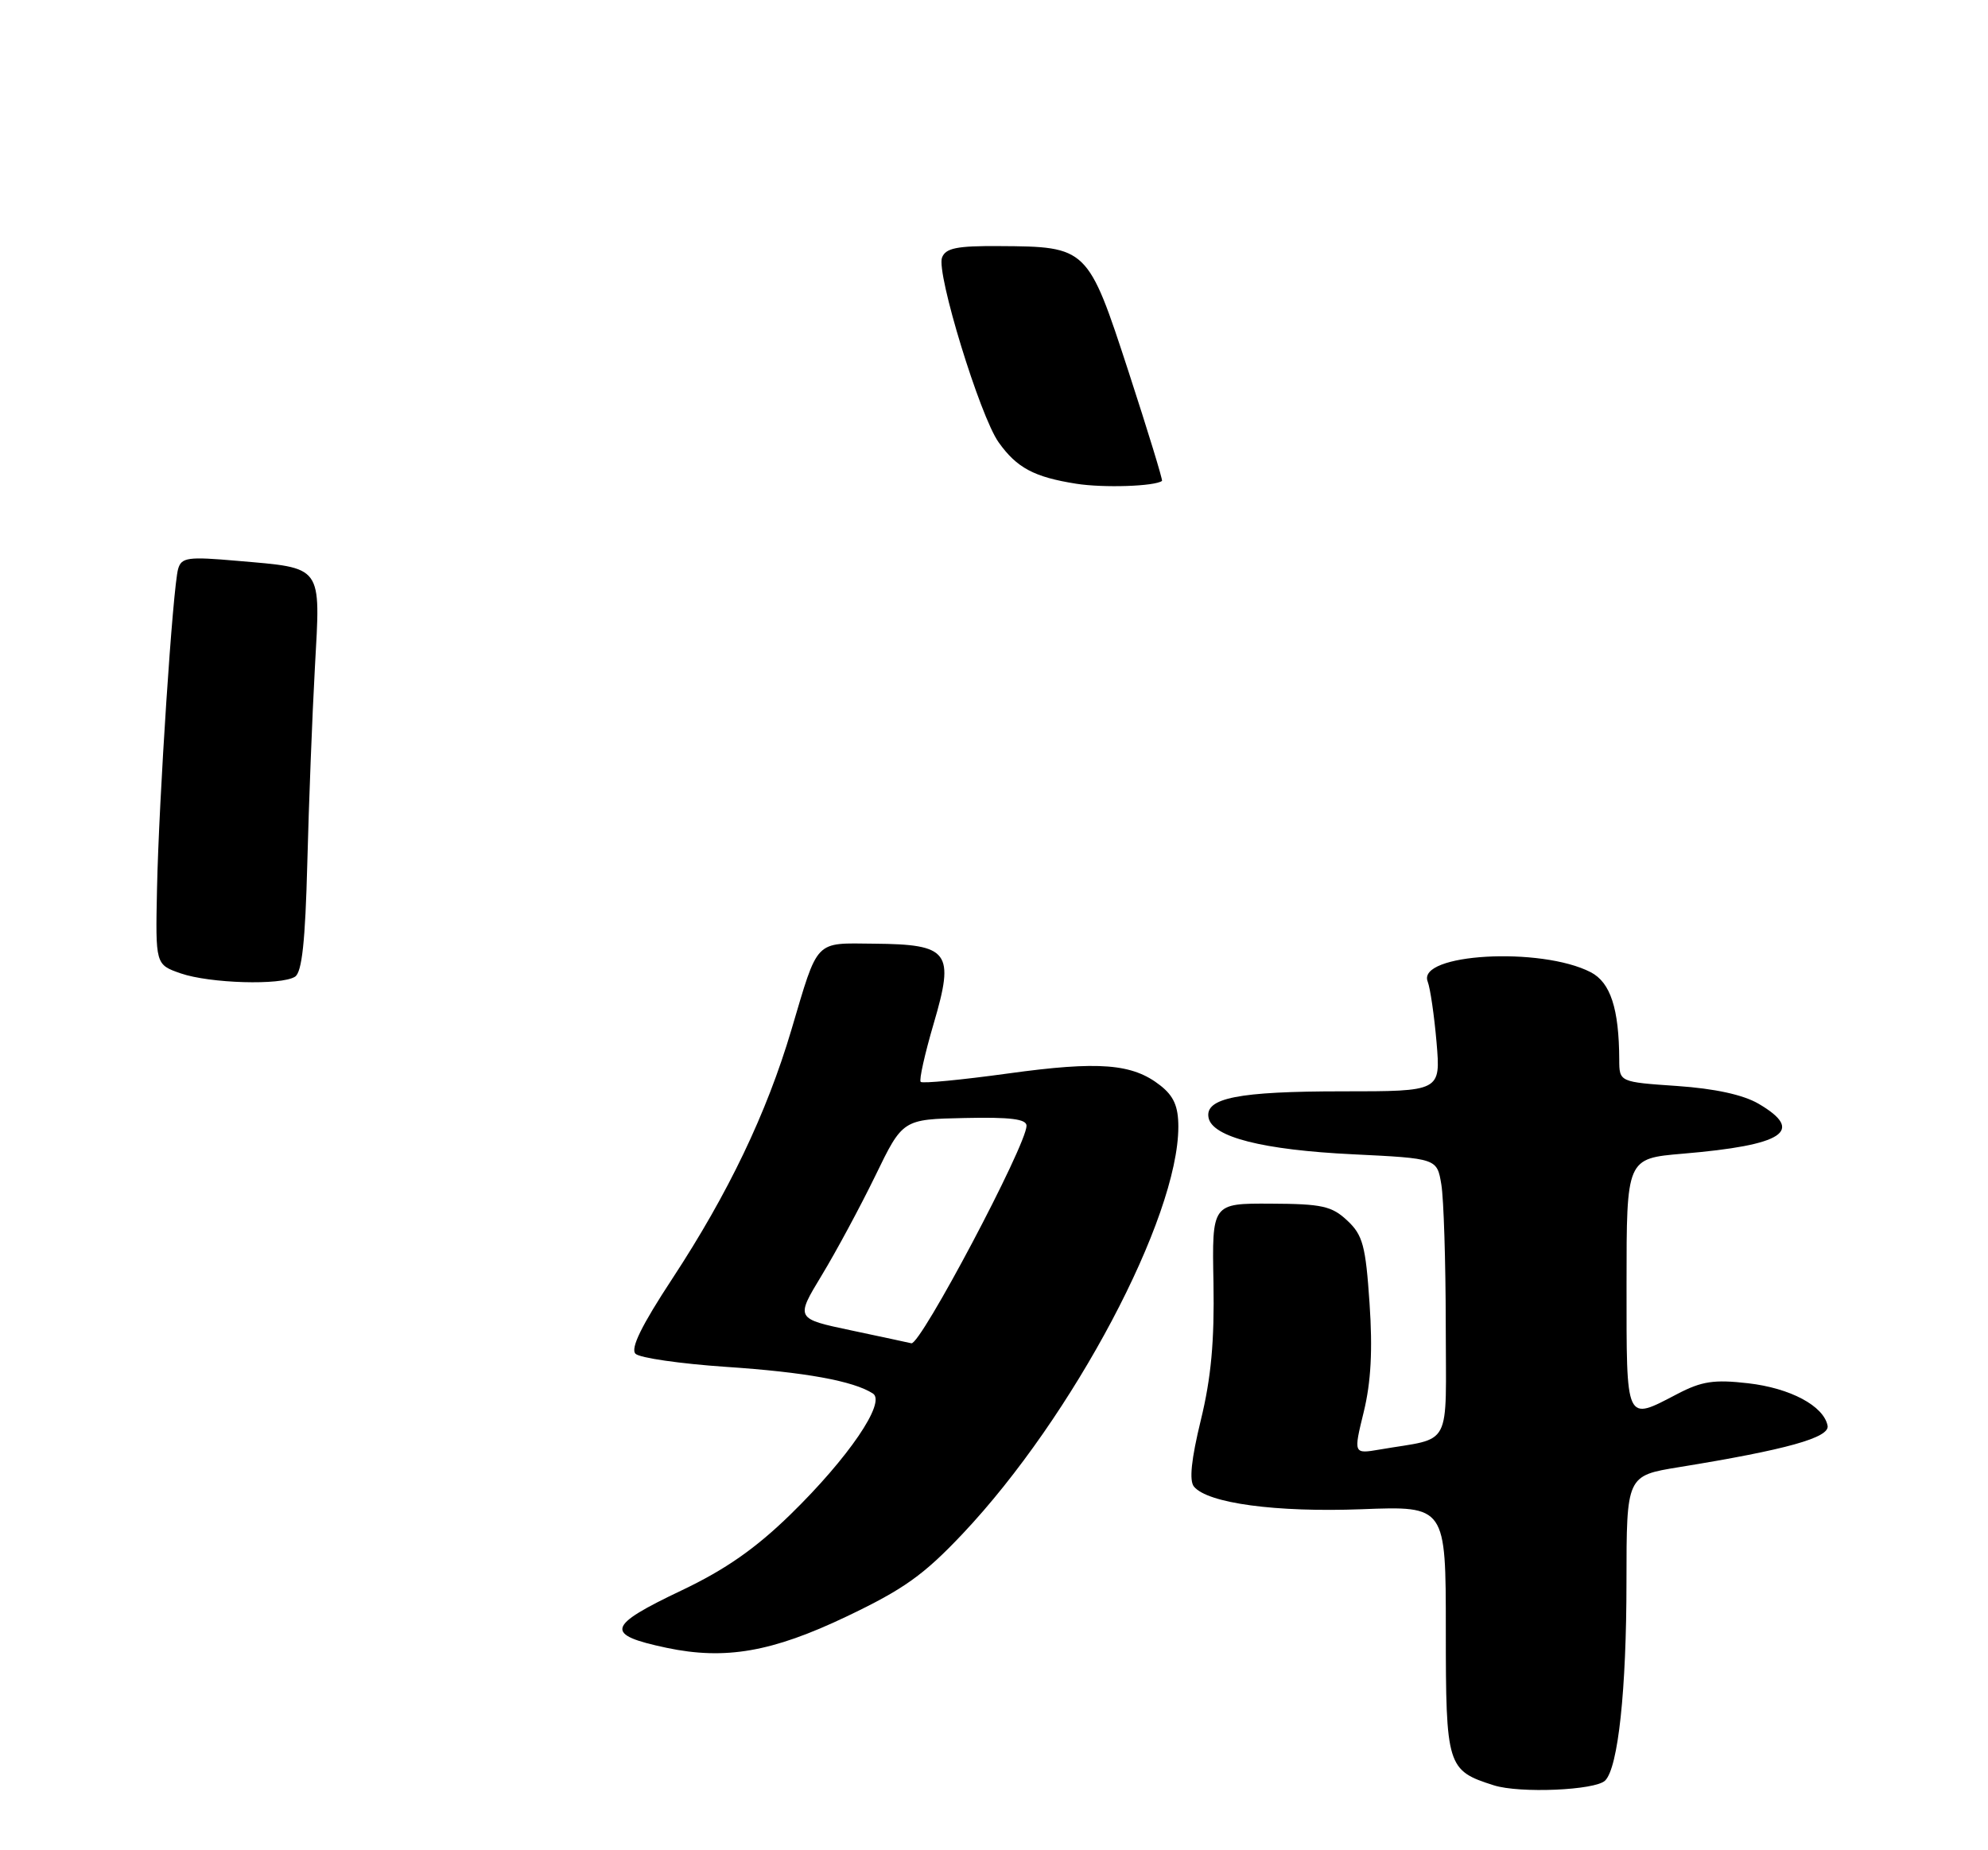 <?xml version="1.0" encoding="UTF-8" standalone="no"?>
<!DOCTYPE svg PUBLIC "-//W3C//DTD SVG 1.1//EN" "http://www.w3.org/Graphics/SVG/1.1/DTD/svg11.dtd" >
<svg xmlns="http://www.w3.org/2000/svg" xmlns:xlink="http://www.w3.org/1999/xlink" version="1.1" viewBox="0 0 275 256">
 <g >
 <path fill="currentColor"
d=" M 222.04 246.36 C 223.84 244.56 224.99 233.83 224.99 218.84 C 225.00 204.18 225.00 204.18 232.25 203.00 C 247.16 200.58 253.13 198.91 252.81 197.26 C 252.27 194.52 247.65 192.06 241.81 191.39 C 237.11 190.85 235.40 191.11 232.03 192.87 C 224.80 196.64 225.00 197.07 225.00 177.64 C 225.00 160.29 225.00 160.29 232.75 159.63 C 246.77 158.45 249.73 156.50 243.25 152.71 C 241.12 151.47 237.21 150.62 232.00 150.26 C 224.00 149.71 224.00 149.71 223.99 146.61 C 223.96 139.56 222.78 135.94 220.05 134.52 C 213.15 130.96 195.98 131.93 197.49 135.81 C 197.85 136.74 198.40 140.54 198.72 144.25 C 199.29 151.00 199.29 151.00 185.71 151.00 C 171.29 151.00 166.64 151.92 167.18 154.65 C 167.70 157.33 174.72 159.11 187.14 159.71 C 198.78 160.28 198.78 160.28 199.38 163.89 C 199.71 165.88 199.98 174.55 199.99 183.17 C 200.00 200.77 201.03 198.81 190.86 200.56 C 187.22 201.18 187.22 201.18 188.65 195.34 C 189.65 191.24 189.89 186.77 189.45 180.34 C 188.91 172.35 188.52 170.89 186.37 168.88 C 184.23 166.87 182.87 166.57 175.78 166.54 C 167.65 166.50 167.65 166.50 167.86 177.50 C 168.00 185.57 167.54 190.63 166.11 196.49 C 164.79 201.91 164.48 204.87 165.16 205.69 C 167.07 208.00 176.53 209.27 188.37 208.82 C 200.00 208.37 200.00 208.37 200.00 225.53 C 200.00 244.41 200.17 244.97 206.64 247.02 C 210.22 248.16 220.69 247.71 222.04 246.36 Z  M 117.09 223.67 C 125.02 219.89 127.77 217.93 133.19 212.19 C 148.44 196.01 163.00 168.53 163.00 155.89 C 163.00 153.09 162.37 151.65 160.51 150.19 C 156.65 147.15 152.04 146.79 139.44 148.53 C 133.04 149.41 127.60 149.94 127.36 149.69 C 127.11 149.45 127.93 145.81 129.16 141.61 C 132.08 131.69 131.31 130.66 120.91 130.57 C 112.60 130.49 113.23 129.83 109.47 142.50 C 106.04 154.06 100.74 165.12 93.02 176.89 C 88.75 183.39 87.18 186.58 87.91 187.31 C 88.48 187.88 94.10 188.69 100.40 189.12 C 111.37 189.85 118.06 191.07 120.75 192.81 C 122.61 194.01 117.36 201.72 109.35 209.54 C 104.50 214.27 100.35 217.16 94.33 220.03 C 83.89 224.99 83.57 226.17 92.23 228.00 C 100.32 229.70 106.80 228.58 117.09 223.67 Z  M 40.81 135.14 C 41.77 134.53 42.23 130.28 42.51 119.40 C 42.72 111.21 43.19 99.03 43.56 92.35 C 44.35 78.06 44.77 78.64 32.83 77.60 C 25.99 77.00 25.10 77.12 24.64 78.72 C 23.91 81.26 21.98 110.55 21.72 122.98 C 21.50 133.46 21.50 133.46 25.00 134.68 C 29.04 136.07 38.88 136.36 40.81 135.14 Z  M 160.74 66.54 C 160.87 66.44 158.79 59.65 156.12 51.45 C 150.49 34.20 150.41 34.12 138.22 34.05 C 132.37 34.01 130.81 34.32 130.31 35.64 C 129.49 37.77 135.56 57.58 138.14 61.20 C 140.66 64.74 143.05 66.01 148.87 66.93 C 152.66 67.53 159.74 67.29 160.74 66.54 Z  M 117.77 184.08 C 110.04 182.45 110.04 182.45 113.66 176.47 C 115.65 173.19 118.99 166.98 121.08 162.69 C 124.87 154.87 124.87 154.87 133.44 154.69 C 139.77 154.55 142.00 154.83 142.00 155.76 C 142.00 158.43 127.32 186.17 126.07 185.86 C 125.76 185.78 122.02 184.98 117.77 184.08 Z "/>
</g>
</svg>